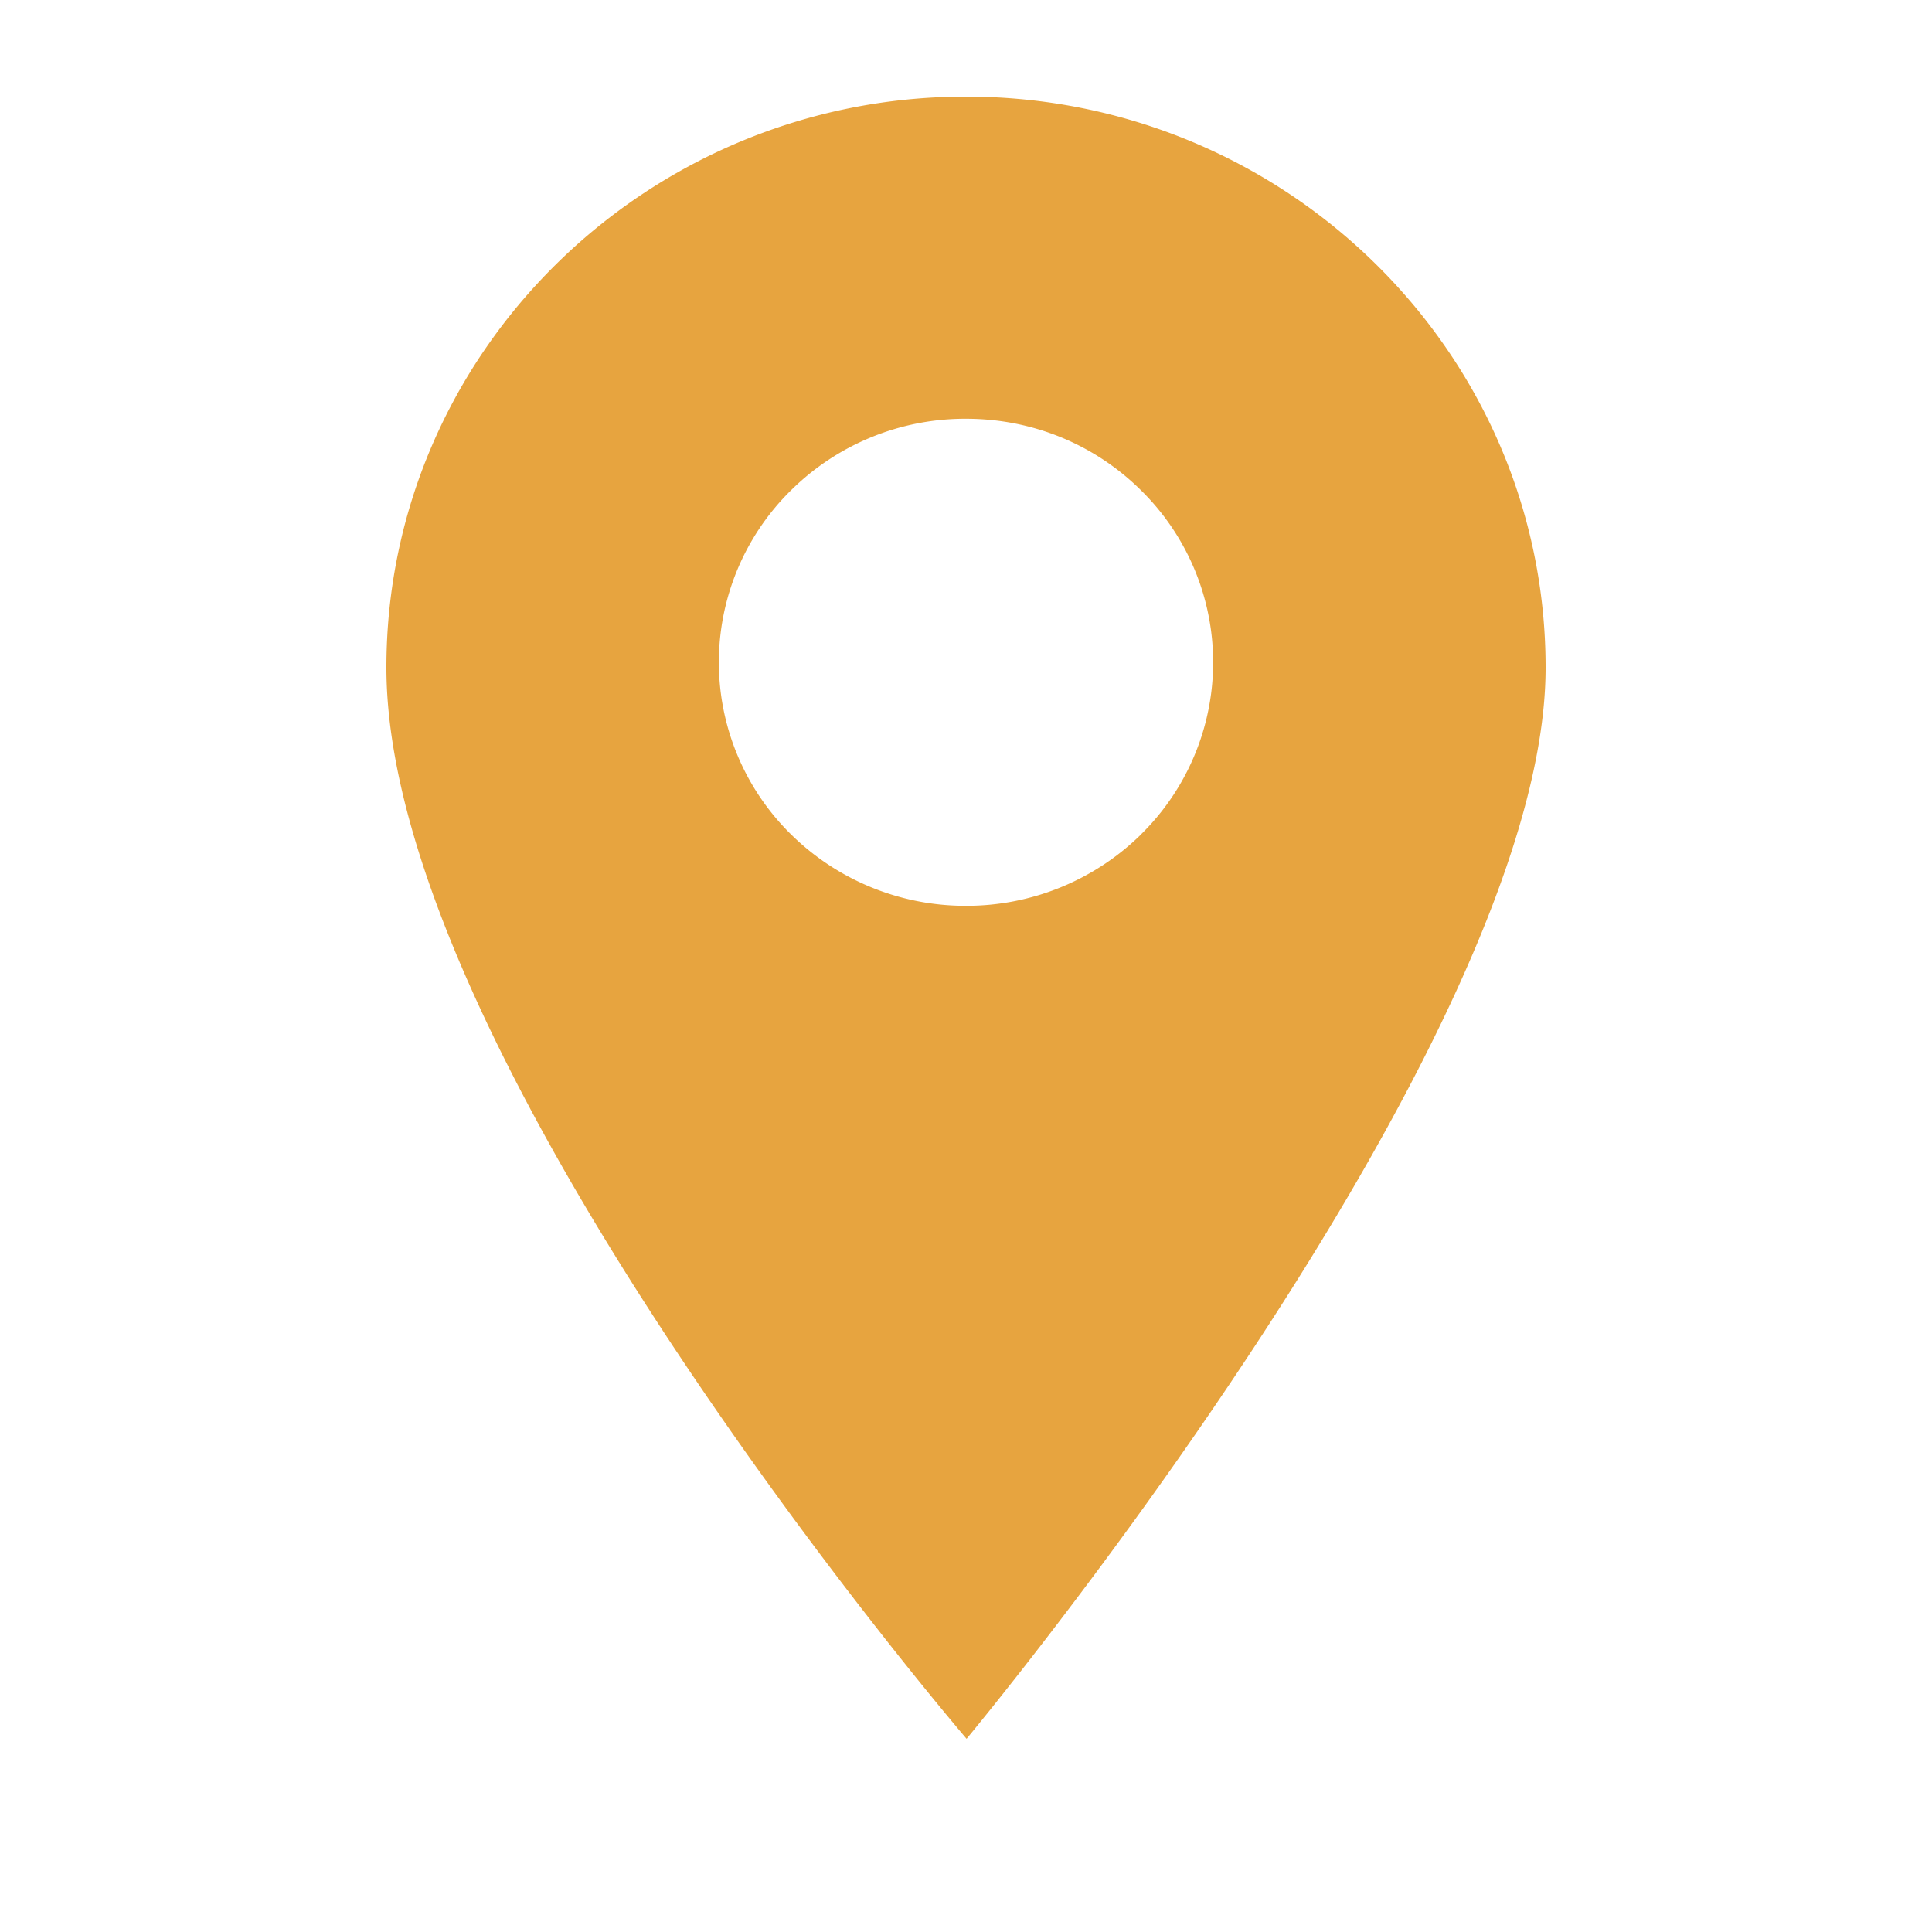 <svg width="20" height="20" viewBox="0 0 20 20" fill="none" xmlns="http://www.w3.org/2000/svg"><path d="M10 1C6.692 1 4 3.65 4 6.91 4 11.003 10.006 18 10.006 18S16 10.803 16 6.91C16 3.65 13.309 1 10 1zm1.81 7.64a2.577 2.577 0 01-1.81.737 2.572 2.572 0 01-1.81-.738 2.497 2.497 0 010-3.565A2.563 2.563 0 0110 4.335c.684 0 1.327.262 1.81.739a2.497 2.497 0 010 3.565z" fill="#E7A43F"/></svg>
